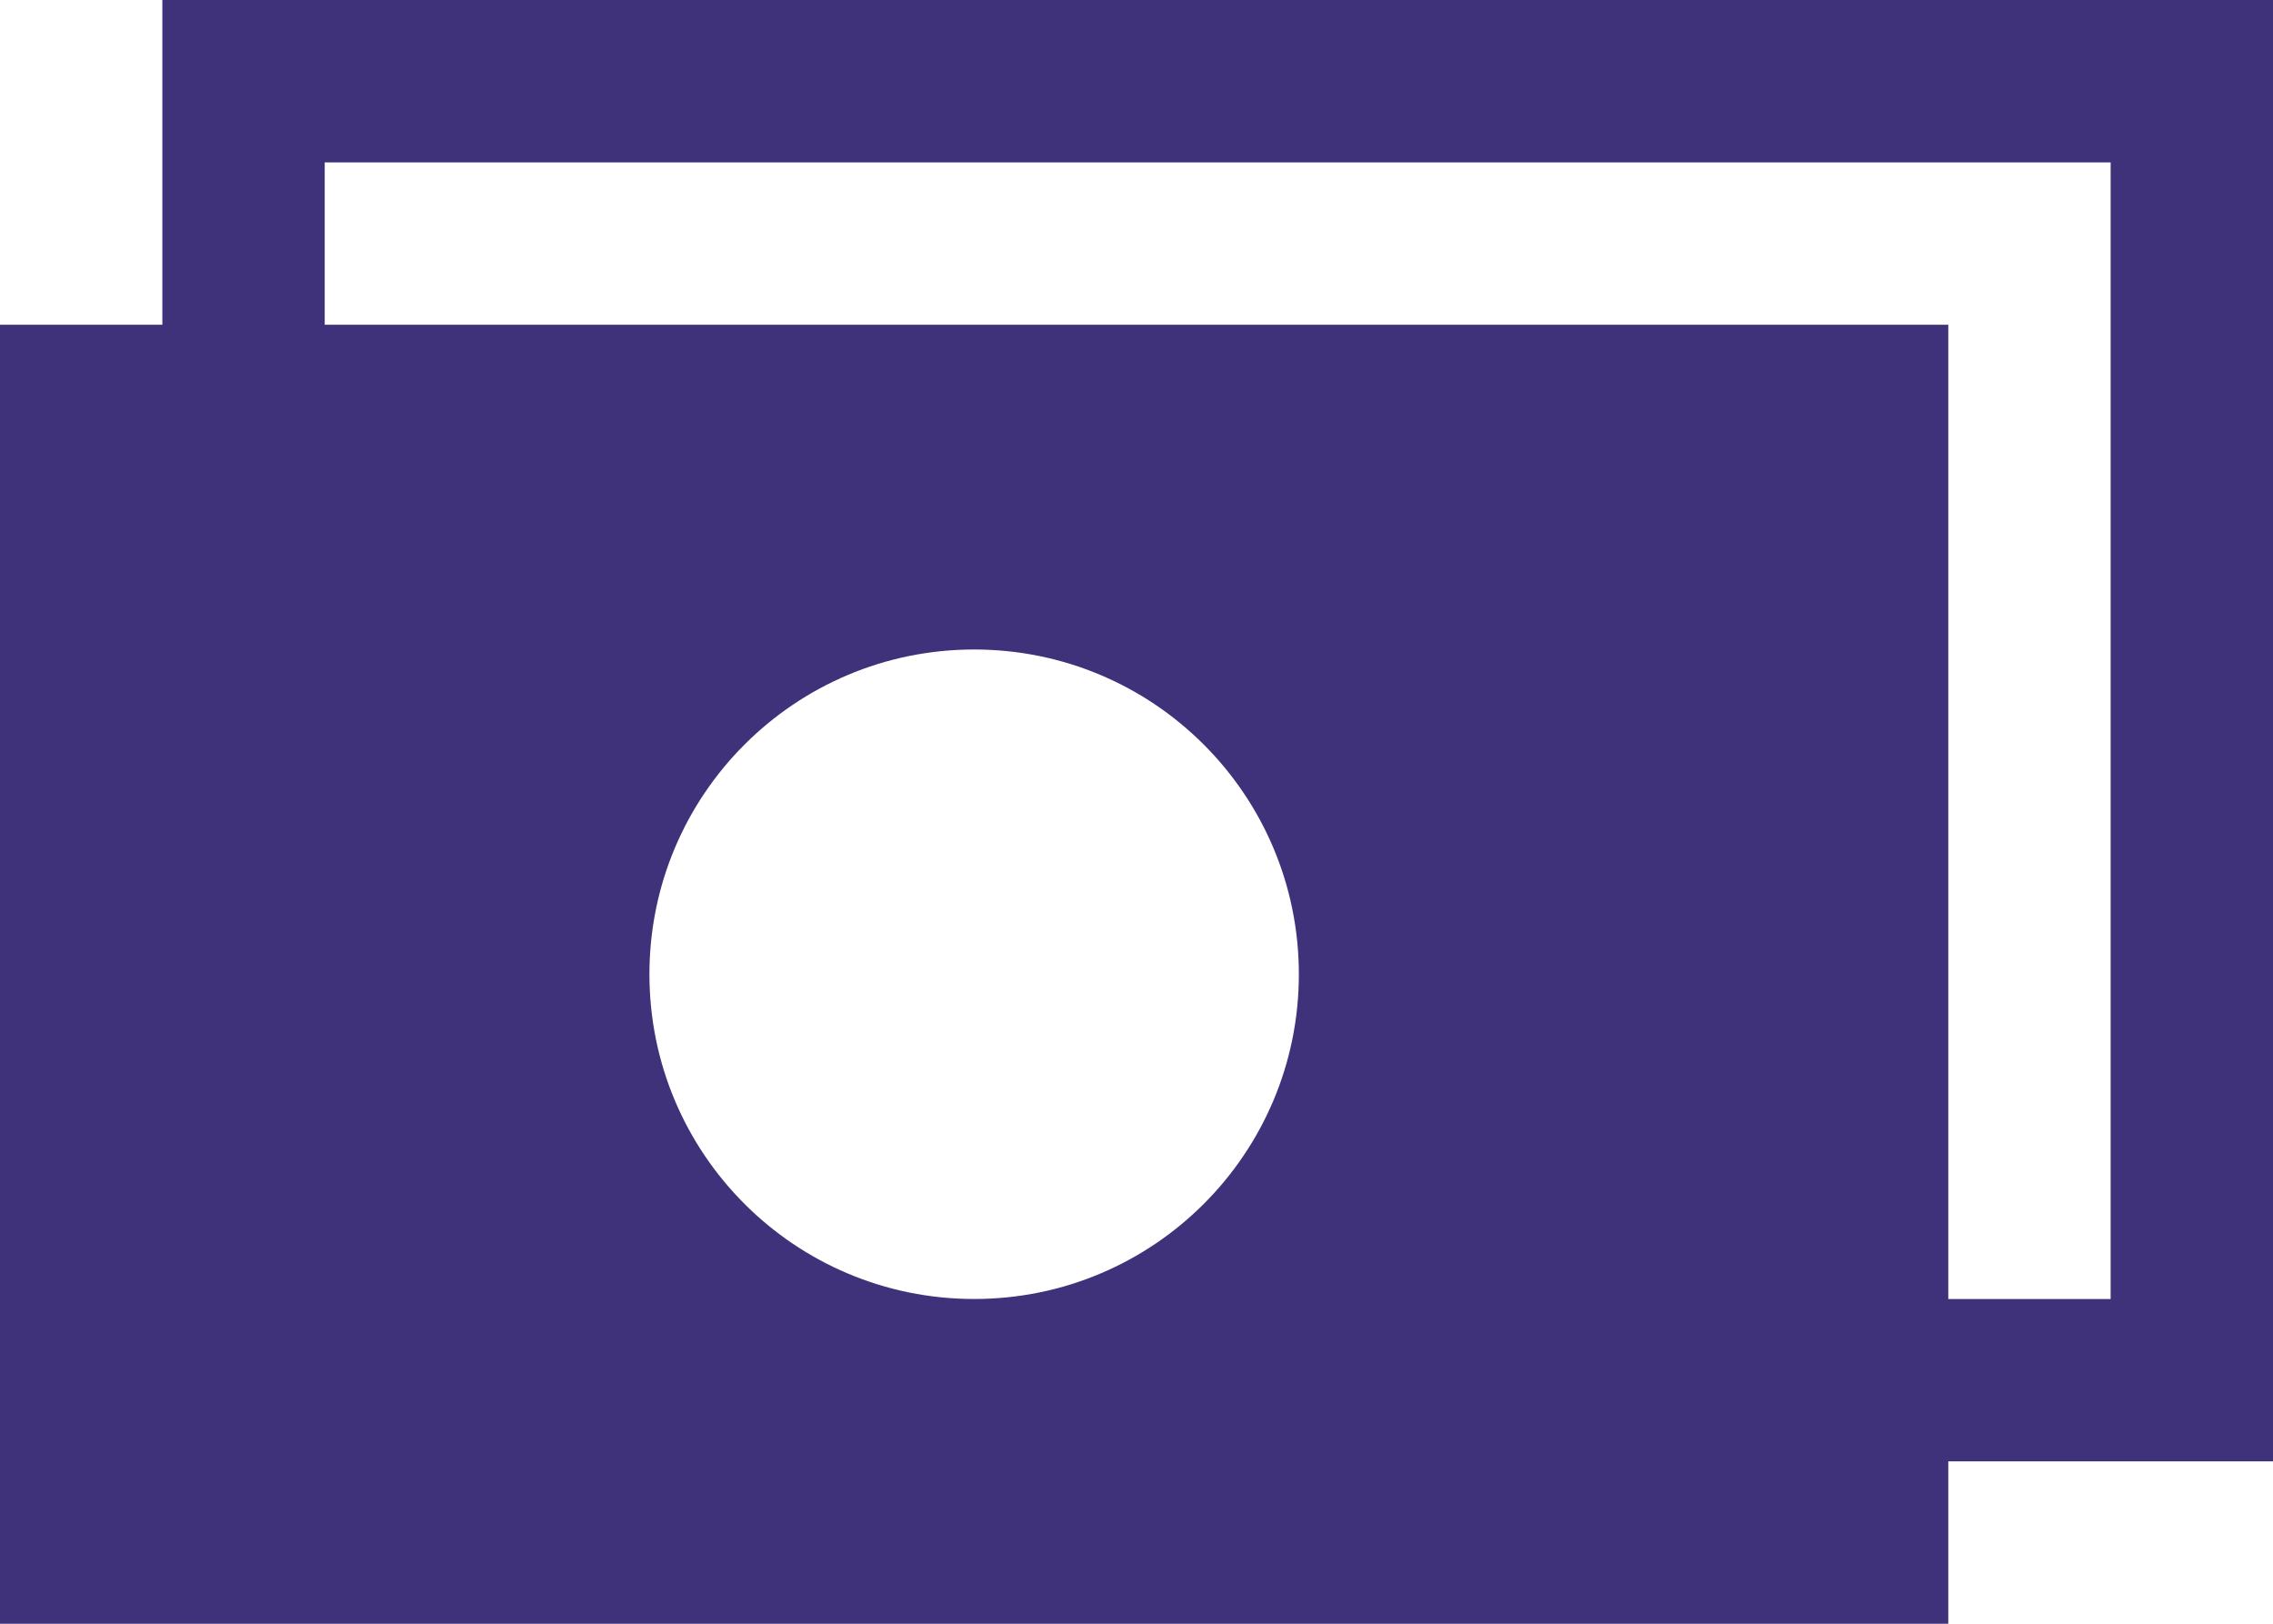 <?xml version="1.0" encoding="UTF-8"?>
<svg width="14px" height="10px" viewBox="0 0 14 10" version="1.1" xmlns="http://www.w3.org/2000/svg" xmlns:xlink="http://www.w3.org/1999/xlink">
    <!-- Generator: Sketch 63.1 (92452) - https://sketch.com -->
    <title>icon-salary</title>
    <desc>Created with Sketch.</desc>
    <g id="Web" stroke="none" stroke-width="1" fill="none" fill-rule="evenodd">
        <g id="Job-Board---Post" transform="translate(-450, -412)" fill="#3F327A">
            <g id="Group-3-Copy" transform="translate(438, 401)">
                <path d="M13,11 L13,13 L12,13 L12,21 L24,21 L24,20 L25,20 L26,20 L26,12 L26,11 L14,11 L13,11 Z M18,19 C16.895,19 16,18.105 16,17 C16,15.895 16.895,15 18,15 C19.105,15 20,15.895 20,17 C20,18.105 19.105,19 18,19 Z M25,19 L24,19 L24,13 L14,13 L14,12 L25,12 L25,19 Z" id="icon-salary"></path>
            </g>
        </g>
    </g>
</svg>
